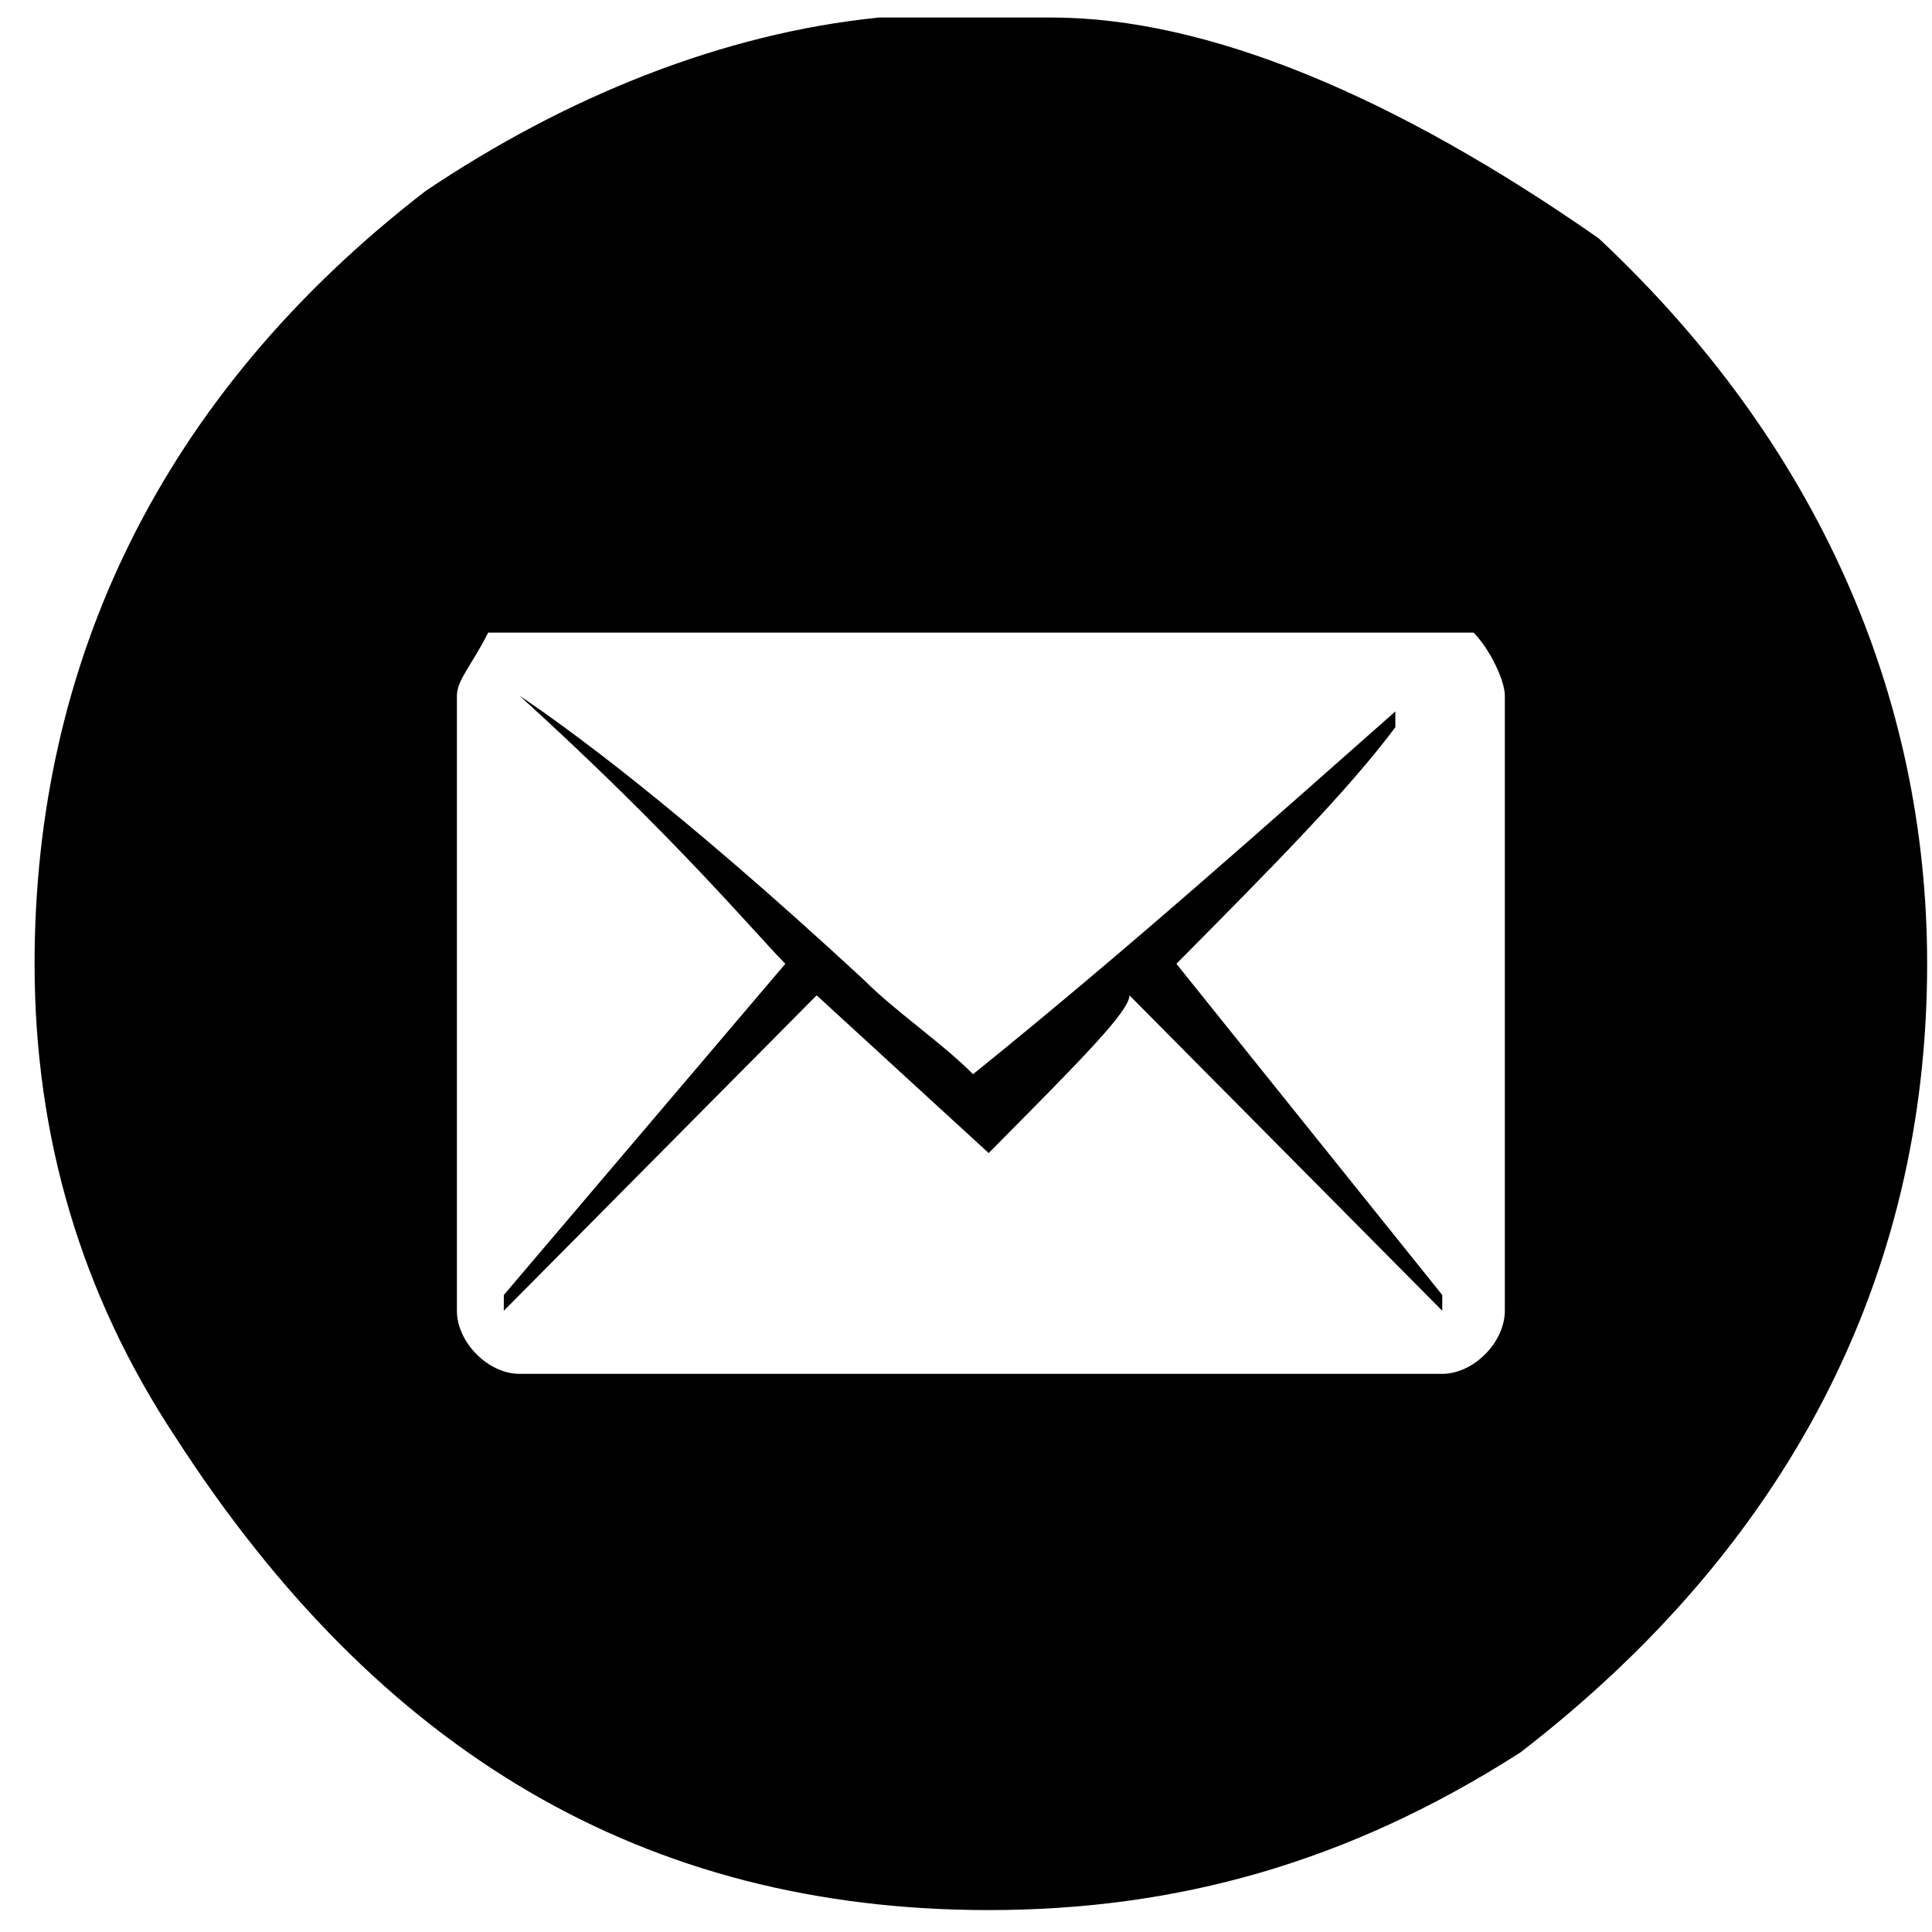 <svg width="49" height="49" viewBox="0 0 49 49" fill="none" xmlns="http://www.w3.org/2000/svg">
<path d="M26.662 0.444C30.629 0.444 35.389 2.444 40.546 6.044C46.1 11.244 48.877 17.644 48.877 24.444C48.877 32.444 45.307 39.244 38.563 44.444C34.199 47.244 29.836 48.444 25.075 48.444C16.348 48.444 9.604 44.444 4.447 36.444C2.067 32.844 0.877 28.844 0.877 24.444C0.877 16.844 4.051 10.044 10.794 4.844C14.365 2.444 18.331 0.844 22.298 0.444L26.662 0.444ZM11.588 17.644V33.244C11.588 34.044 12.381 34.844 13.175 34.844H36.579C37.373 34.844 38.166 34.044 38.166 33.244V17.644C38.166 17.244 37.77 16.444 37.373 16.044H12.381C11.984 16.844 11.588 17.244 11.588 17.644ZM13.175 17.644C14.365 18.444 17.141 20.444 21.902 24.844C22.695 25.644 23.885 26.444 24.679 27.244C28.645 24.044 32.216 20.844 35.389 18.044V18.444C34.199 20.044 32.216 22.044 29.836 24.444L36.579 32.844V33.244L28.645 25.244C28.645 25.644 27.456 26.844 25.075 29.244L20.712 25.244C17.935 28.044 15.555 30.444 12.778 33.244V32.844L19.918 24.444C19.125 23.644 17.141 21.244 13.175 17.644Z" fill="black"/>
</svg>

